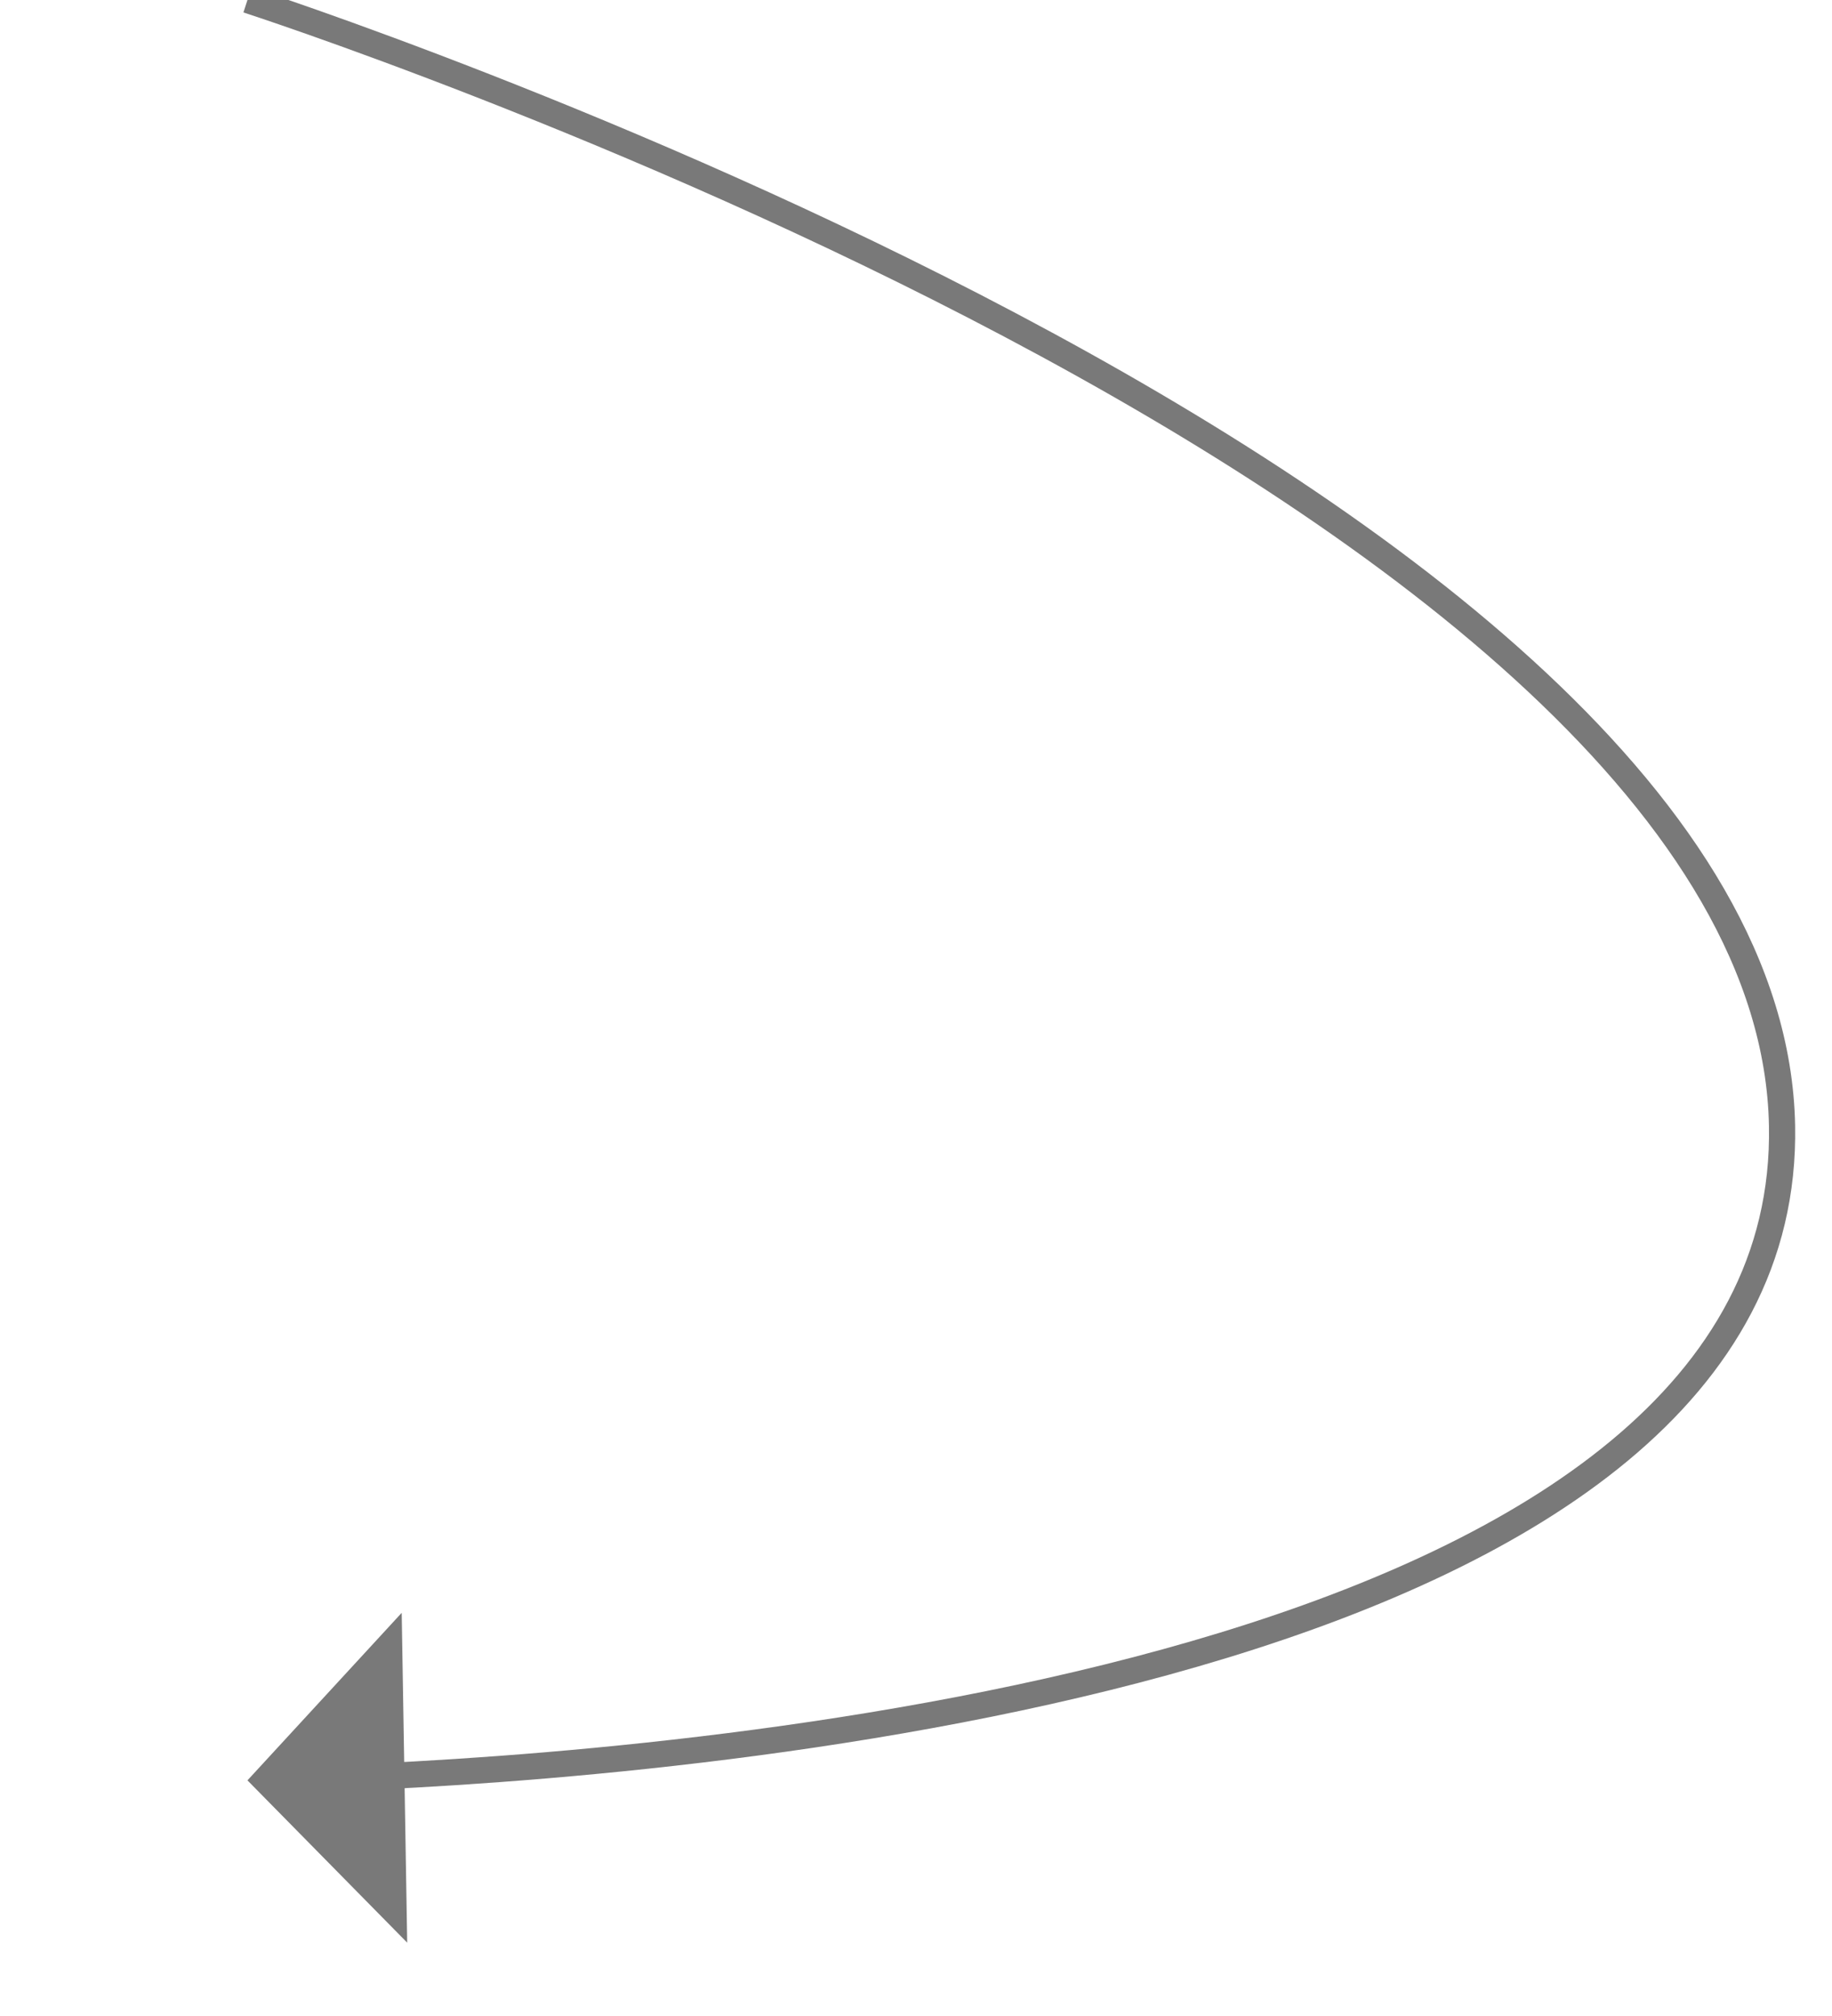 ﻿<?xml version="1.0" encoding="utf-8"?>
<svg version="1.1" xmlns:xlink="http://www.w3.org/1999/xlink" width="70px" height="77px" xmlns="http://www.w3.org/2000/svg">
  <g transform="matrix(1 0 0 1 -507 -259 )">
    <path d="M 0.455 0  C 0.455 0  58.634 18.775  59.091 42.993  C 59.477 63.448  19.7 67.172  5.452 67.849  " stroke-width="1" stroke="#797979" fill="none" transform="matrix(1 0 0 1 516 259 )" />
    <path d="M 6.349 61.601  L 0.455 68  L 6.559 74.199  L 6.349 61.601  Z " fill-rule="nonzero" fill="#797979" stroke="none" transform="matrix(1 0 0 1 516 259 )" />
  </g>
</svg>